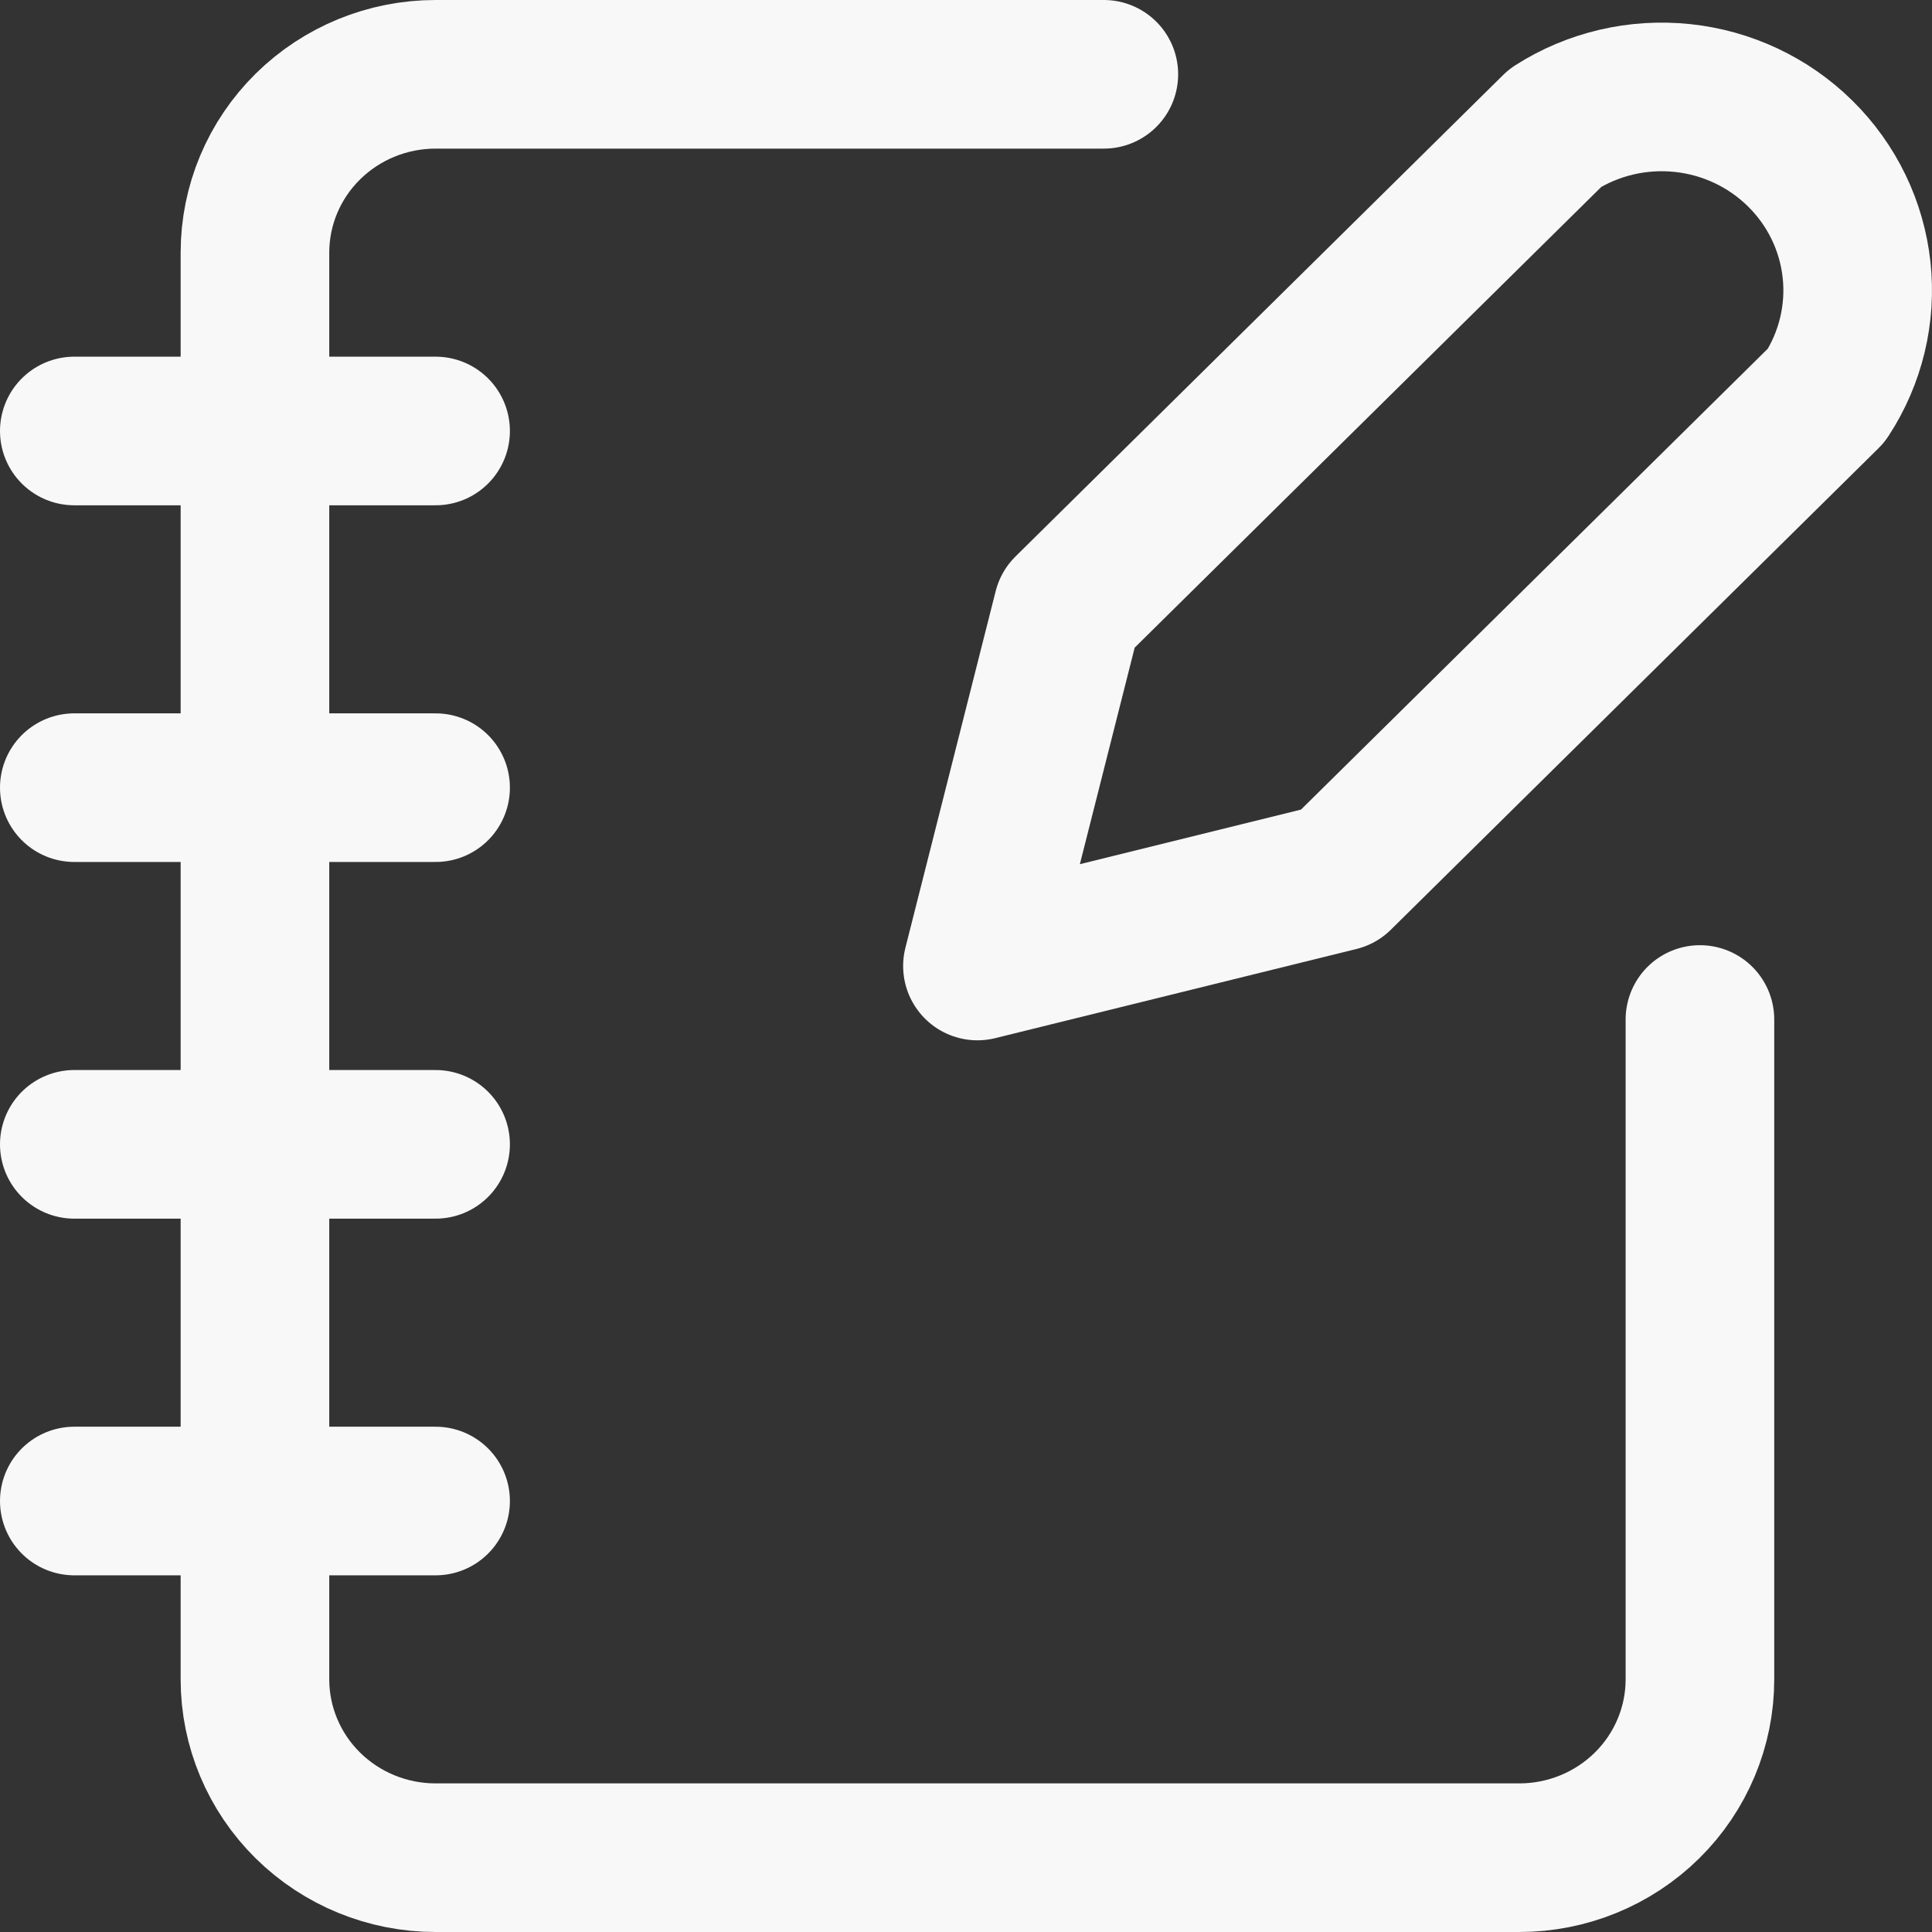 <svg width="26" height="26" viewBox="0 0 26 26" fill="none" xmlns="http://www.w3.org/2000/svg">
<rect x="0" y="0" width="26" height="26" fill="#333333" stroke="none"/>
<path d="M14.855 1H5.862C5.217 1 4.599 1.253 4.143 1.703C3.687 2.153 3.431 2.763 3.431 3.4V22.6C3.431 23.236 3.687 23.847 4.143 24.297C4.599 24.747 5.217 25 5.862 25H20.446C21.091 25 21.709 24.747 22.165 24.297C22.621 23.847 22.877 23.236 22.877 22.6V13.72M1 5.8H5.862M1 10.6H5.862M1 15.4H5.862M1 20.2H5.862" stroke="#F8F8F8" stroke-width="2" stroke-linecap="round" stroke-linejoin="round"/>
<path d="M20.932 1.72C21.439 1.397 22.042 1.256 22.642 1.319C23.241 1.382 23.801 1.646 24.227 2.067C24.654 2.488 24.921 3.04 24.985 3.632C25.049 4.224 24.905 4.82 24.578 5.32L18.015 11.8L13.154 13L14.369 8.2L20.932 1.72Z" stroke="#F8F8F8" stroke-width="2" stroke-linecap="round" stroke-linejoin="round"/>
</svg>
